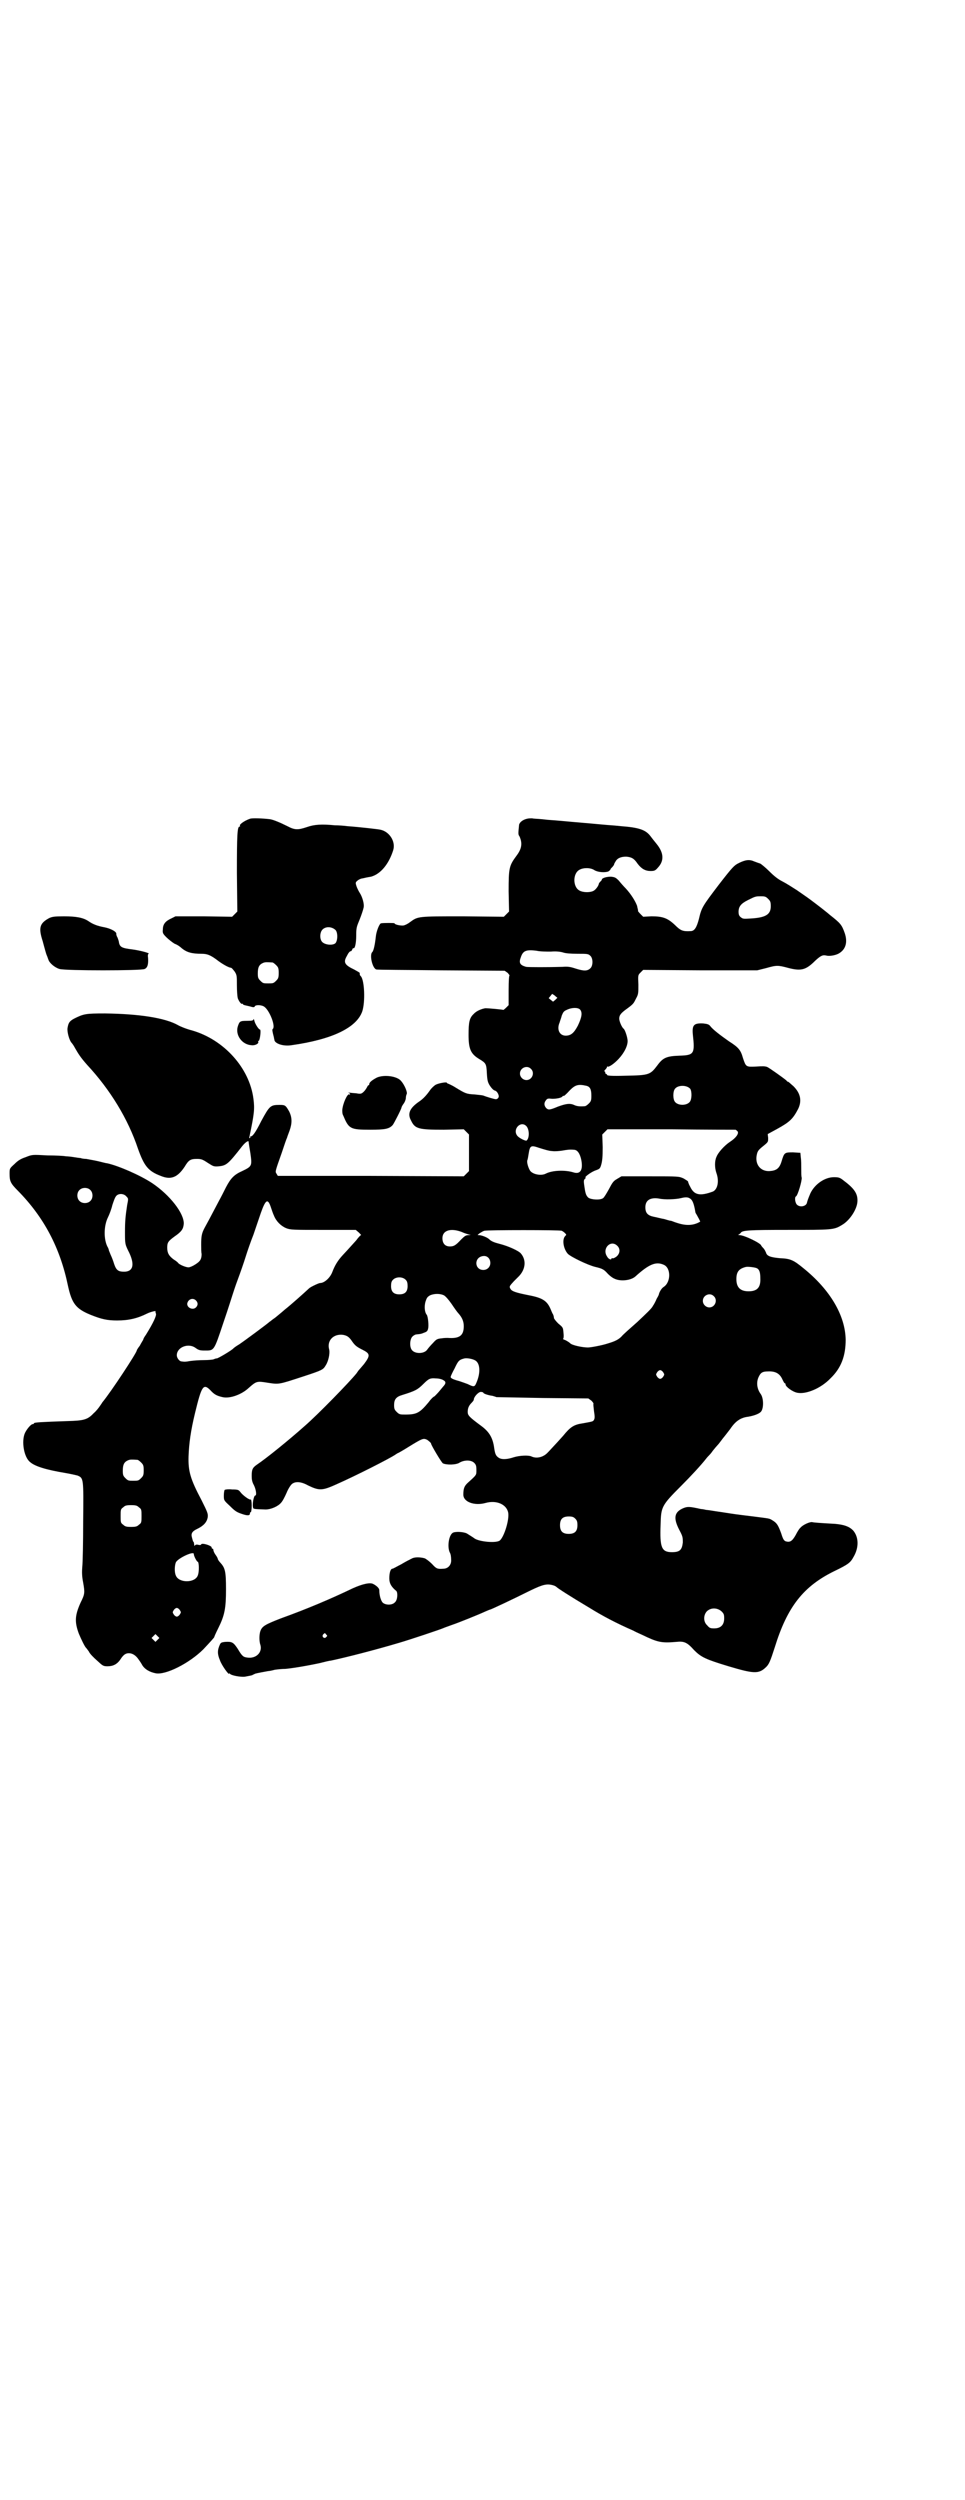 <?xml version="1.0" standalone="no"?>
<!DOCTYPE svg PUBLIC "-//W3C//DTD SVG 20010904//EN"
 "http://www.w3.org/TR/2001/REC-SVG-20010904/DTD/svg10.dtd">
<svg version="1.0" xmlns="http://www.w3.org/2000/svg"
 width="1108pt" height="2870pt" viewBox="0 0 1108 2870"
 preserveAspectRatio="xMidYMid meet">
<g transform="translate(0,2870) scale(0.5,-0.5)"
fill="#000000" stroke="none">
<path d="M574 3860 c-12 -4 -25 -13 -23 -16 1 -1 0 -2 -1 -2 -5 0 -6 -19 -6
-106 l1 -89 -6 -6 -6 -6 -65 1 -65 0 -10 -5 c-13 -6 -19 -13 -19 -25 -1 -8 0
-10 8 -18 5 -5 14 -12 19 -15 6 -2 13 -7 16 -10 12 -10 24 -13 46 -13 13 0 21
-3 39 -17 11 -8 24 -15 28 -15 2 0 5 -4 9 -9 5 -8 5 -10 5 -31 0 -13 1 -26 2
-30 3 -8 8 -14 10 -13 1 1 2 0 2 -1 0 -1 3 -2 8 -3 4 -1 9 -2 12 -3 4 -1 6 -1
7 1 1 4 14 4 21 0 13 -8 28 -47 20 -52 -1 -1 -1 -4 3 -19 0 -2 1 -4 1 -5 0 -9
20 -16 39 -13 93 13 150 40 163 78 7 22 5 70 -3 80 -3 3 -3 4 -3 8 0 1 -6 4
-13 8 -21 10 -25 16 -17 30 4 8 7 12 10 12 1 0 2 2 3 4 1 2 2 4 2 3 4 -3 7 11
7 29 0 18 1 20 8 37 4 10 8 22 9 27 2 8 -3 25 -9 34 -2 3 -5 9 -7 14 -3 9 -3
10 2 14 2 2 8 5 11 5 4 1 13 3 20 4 22 6 41 29 51 61 6 20 -9 43 -30 47 -4 1
-47 6 -75 8 -7 1 -20 2 -29 2 -30 3 -47 2 -64 -4 -21 -7 -28 -7 -45 2 -18 9
-33 15 -40 16 -16 2 -42 3 -46 1z m196 -255 c6 -5 6 -25 0 -31 -6 -5 -23 -4
-30 3 -6 6 -6 21 0 28 7 8 21 8 30 0z m-144 -75 c1 0 5 -3 8 -6 5 -5 6 -7 6
-18 0 -11 -1 -13 -6 -18 -6 -6 -7 -6 -18 -6 -11 0 -12 0 -18 6 -5 5 -6 7 -6
17 0 14 3 20 12 24 5 2 8 2 22 1z"/>
<path d="M1210 3860 c-9 -2 -17 -8 -18 -14 -2 -19 -2 -22 0 -25 1 -1 3 -6 4
-10 3 -12 0 -23 -10 -36 -17 -23 -18 -28 -18 -82 l1 -46 -6 -6 -6 -6 -94 1
c-104 0 -103 0 -121 -13 -5 -4 -11 -7 -15 -8 -7 -1 -21 2 -21 5 0 1 -25 1 -31
0 -4 -1 -11 -19 -12 -31 -2 -18 -5 -32 -8 -35 -7 -6 0 -37 9 -40 2 -1 69 -1
149 -2 l146 -1 7 -5 c3 -4 5 -6 4 -6 -1 0 -2 -11 -2 -34 l0 -34 -6 -6 c-3 -3
-6 -5 -6 -5 -1 1 -35 4 -41 4 -8 -1 -21 -6 -27 -13 -10 -9 -12 -19 -12 -48 0
-33 5 -44 25 -56 15 -9 16 -11 17 -32 1 -17 2 -21 7 -29 4 -6 8 -10 11 -11 6
-1 12 -13 8 -17 -1 -2 -4 -3 -5 -3 -4 0 -23 6 -28 8 -1 1 -11 2 -21 3 -19 1
-21 2 -44 16 -6 4 -13 7 -15 8 -3 1 -5 2 -5 3 0 2 -19 -1 -26 -5 -3 -2 -9 -7
-13 -13 -7 -10 -15 -19 -24 -25 -22 -15 -28 -28 -19 -44 9 -19 17 -21 75 -21
l46 1 6 -6 6 -6 0 -42 0 -42 -6 -6 -6 -6 -213 1 -214 0 -3 5 c-3 5 -4 3 12 48
6 18 11 33 12 34 0 1 3 9 6 17 6 17 6 30 -1 44 -8 14 -9 15 -22 15 -21 0 -23
-2 -42 -37 -14 -28 -21 -37 -25 -35 -1 1 -1 1 0 -1 0 -1 0 -2 -1 -3 -2 -1 -2
0 -1 4 11 52 12 63 9 86 -9 71 -68 136 -141 157 -12 3 -27 9 -32 12 -30 17
-90 26 -168 27 -45 0 -49 -1 -71 -12 -11 -6 -13 -10 -15 -22 -1 -9 4 -27 9
-33 2 -2 6 -8 8 -12 8 -14 13 -22 28 -39 53 -57 94 -124 117 -193 14 -39 23
-51 52 -62 24 -10 39 -3 55 21 9 15 13 18 28 18 10 0 13 -1 25 -9 13 -8 13 -9
26 -8 17 2 21 5 53 46 8 10 16 15 15 9 0 -1 2 -13 4 -25 4 -29 4 -30 -19 -41
-18 -8 -26 -16 -37 -37 -4 -8 -11 -22 -16 -31 -22 -42 -28 -53 -33 -62 -7 -13
-8 -20 -8 -39 0 -8 0 -18 1 -21 0 -12 -3 -17 -14 -24 -6 -4 -13 -7 -16 -7 -6
0 -18 5 -23 9 -1 2 -6 6 -11 9 -11 8 -15 15 -15 27 0 12 2 15 17 26 16 11 20
17 21 29 1 24 -32 66 -72 93 -27 18 -77 40 -104 46 -3 0 -13 3 -22 5 -9 2 -21
4 -26 5 -5 0 -11 1 -13 2 -2 0 -9 1 -15 2 -6 1 -15 2 -19 2 -4 1 -23 2 -42 2
-35 2 -35 2 -50 -4 -12 -4 -18 -8 -26 -16 -11 -10 -11 -10 -11 -22 0 -17 2
-22 19 -39 60 -61 97 -131 115 -218 9 -41 18 -53 52 -67 25 -10 38 -13 61 -13
27 0 47 5 69 16 8 4 22 7 19 5 0 -1 0 -3 1 -5 2 -4 -5 -20 -23 -49 -3 -4 -6
-9 -6 -11 -1 -2 -5 -8 -8 -14 -4 -5 -7 -10 -7 -11 0 -5 -59 -95 -79 -119 -1
-2 -4 -6 -6 -9 -2 -3 -8 -11 -14 -16 -14 -15 -23 -17 -60 -18 -60 -2 -77 -3
-77 -5 0 -1 -1 -2 -3 -2 -4 0 -14 -12 -18 -21 -8 -19 -2 -55 12 -66 11 -10 38
-18 80 -25 12 -2 25 -5 29 -6 14 -6 14 -6 13 -105 0 -48 -1 -95 -2 -104 -1
-12 -1 -22 2 -37 4 -23 4 -26 -6 -46 -13 -29 -14 -44 -4 -71 5 -12 14 -31 17
-33 1 -1 3 -4 6 -8 2 -5 11 -14 19 -21 13 -12 14 -13 24 -13 13 0 22 5 29 15
7 11 12 15 20 15 8 0 16 -5 22 -14 3 -4 7 -10 9 -14 6 -9 16 -15 30 -18 23 -5
78 23 110 55 16 17 25 27 25 28 0 1 4 10 9 20 15 30 18 46 18 90 0 42 -2 49
-14 62 -3 3 -5 7 -5 8 0 1 -2 5 -5 9 -3 4 -5 9 -5 11 0 2 -1 3 -2 3 -1 0 -2 1
-2 3 0 4 -22 11 -24 7 -1 -2 -3 -2 -7 -1 -4 1 -6 0 -7 -1 -1 -2 -2 -2 -2 1 0
2 -1 5 -1 6 -1 1 -2 2 -2 3 0 0 -1 3 -2 7 -3 10 0 15 13 21 14 7 21 15 23 26
1 8 0 11 -14 39 -26 49 -31 67 -30 101 1 29 5 59 15 100 15 62 19 68 35 52 9
-10 15 -13 28 -16 17 -4 44 6 60 21 18 16 19 16 44 12 26 -4 25 -4 80 14 46
15 47 16 53 26 6 9 10 27 8 36 -6 21 10 37 32 34 10 -2 14 -5 22 -17 6 -8 10
-11 22 -17 18 -9 19 -13 4 -33 -6 -7 -11 -13 -12 -14 -1 -1 -3 -4 -5 -7 -16
-20 -89 -95 -119 -121 -37 -33 -89 -75 -110 -89 -10 -7 -12 -11 -12 -26 0 -8
1 -14 5 -21 5 -10 7 -24 3 -24 -3 0 -7 -19 -5 -27 1 -4 0 -4 29 -5 12 0 28 7
35 15 4 4 9 14 13 23 4 10 10 19 13 21 8 6 21 5 37 -4 25 -12 32 -12 65 3 43
19 122 59 135 68 3 2 6 4 7 4 0 0 11 6 22 13 34 21 35 21 44 17 4 -3 9 -7 9
-9 0 -3 23 -42 27 -45 8 -4 31 -4 39 2 11 6 26 6 33 -1 4 -4 5 -7 5 -16 0 -12
1 -11 -19 -29 -9 -8 -11 -14 -11 -28 0 -17 26 -26 51 -19 25 7 48 -3 52 -22 3
-16 -9 -55 -19 -64 -8 -7 -49 -3 -59 5 -4 3 -6 4 -17 11 -8 4 -28 5 -33 1 -9
-7 -12 -33 -6 -45 2 -3 3 -10 3 -16 1 -12 -7 -21 -18 -21 -14 -1 -16 0 -26 11
-6 6 -14 12 -17 13 -11 3 -24 3 -30 -1 -3 -1 -5 -3 -6 -3 0 0 -8 -4 -18 -10
-10 -5 -18 -10 -20 -10 -4 0 -7 -9 -7 -22 0 -12 5 -20 16 -29 4 -4 3 -21 -3
-26 -6 -7 -21 -7 -28 -1 -4 4 -8 16 -8 29 0 4 -6 10 -14 14 -7 4 -25 0 -47
-10 -50 -24 -104 -47 -165 -69 -36 -14 -43 -18 -47 -29 -3 -8 -3 -24 0 -32 5
-17 -10 -32 -30 -29 -9 1 -12 3 -22 20 -10 15 -13 17 -29 16 -9 -1 -10 -2 -12
-6 -6 -13 -6 -22 0 -36 4 -12 21 -35 21 -31 0 1 1 1 2 0 2 -4 24 -8 34 -7 10
2 17 3 18 4 0 0 1 1 2 1 0 0 2 1 4 2 3 1 24 5 30 6 2 0 8 1 15 3 7 1 17 2 24
2 13 1 45 6 78 13 12 3 24 6 27 6 33 7 100 24 157 41 24 7 96 31 102 34 2 1
11 4 19 7 15 5 62 24 77 31 5 2 9 4 10 4 2 0 53 24 93 44 29 14 38 16 52 12 4
-1 7 -3 8 -4 3 -3 29 -20 76 -48 29 -18 61 -35 100 -52 7 -4 17 -8 21 -10 35
-17 44 -19 78 -16 18 2 25 -1 41 -19 16 -16 26 -21 79 -37 57 -17 69 -18 85
-3 8 7 11 15 21 46 29 94 66 141 138 176 31 15 36 19 43 32 13 22 12 46 -1 61
-9 9 -20 13 -41 15 -36 2 -49 3 -53 4 -5 1 -21 -6 -26 -12 -3 -2 -8 -10 -12
-18 -8 -14 -13 -17 -23 -14 -4 2 -6 5 -10 18 -7 19 -10 24 -20 30 -8 5 -6 4
-44 9 -41 5 -41 5 -73 10 -15 2 -31 5 -35 5 -4 1 -9 2 -12 2 -27 6 -31 6 -41
2 -21 -9 -23 -23 -9 -50 8 -15 8 -17 8 -29 -2 -17 -7 -22 -25 -22 -24 0 -28
11 -26 63 1 41 2 44 47 89 23 23 46 48 57 62 3 4 6 7 7 8 1 1 5 5 9 11 4 5 9
11 11 13 2 2 5 6 8 10 3 4 6 8 7 9 1 1 7 9 14 18 12 18 24 26 41 28 12 2 24 6
29 11 7 7 7 31 0 41 -9 12 -11 28 -4 41 4 8 8 11 20 11 18 1 28 -5 34 -19 2
-4 4 -8 5 -8 1 0 2 -1 2 -3 0 -5 16 -17 27 -19 20 -4 54 10 76 33 25 24 35 52
35 89 -1 55 -35 114 -97 164 -23 19 -30 22 -54 23 -22 2 -30 5 -32 13 -1 2 -3
7 -6 10 -3 3 -5 6 -5 6 0 5 -39 24 -50 24 -3 0 -4 1 -2 1 2 1 4 3 5 4 3 6 17
7 109 7 101 0 105 0 123 11 18 10 35 36 36 54 1 17 -6 29 -30 47 -10 8 -12 9
-24 9 -21 0 -44 -16 -54 -37 -6 -14 -7 -18 -8 -22 -2 -8 -16 -11 -23 -4 -4 4
-6 17 -2 19 4 2 14 36 13 43 -1 3 -1 12 -1 20 0 8 0 20 -1 26 l-1 11 -17 1
c-19 0 -20 0 -26 -20 -5 -17 -12 -22 -28 -23 -21 -1 -34 16 -29 38 2 9 4 11
19 23 7 6 7 7 7 15 l-1 9 22 12 c29 16 36 23 48 46 9 19 5 36 -11 52 -6 5 -11
10 -12 10 -1 0 -3 1 -4 3 -7 6 -38 28 -44 31 -5 2 -11 2 -26 1 -23 -1 -23 -1
-30 20 -5 18 -10 24 -32 38 -20 14 -37 27 -43 35 -3 4 -7 5 -16 6 -21 1 -26
-3 -24 -25 5 -45 3 -48 -31 -49 -30 -1 -38 -5 -51 -23 -16 -21 -19 -22 -72
-23 -34 -1 -43 0 -43 2 0 1 -1 2 -2 2 -1 0 -2 1 -2 3 0 2 -1 3 -2 3 -1 0 0 2
2 4 2 2 4 5 4 6 0 2 1 2 1 1 3 -2 16 7 26 18 13 14 22 32 20 44 -1 8 -6 23 -9
25 -4 3 -10 17 -10 23 0 8 4 13 18 23 15 11 15 12 21 24 5 9 5 12 5 31 -1 22
-1 22 5 28 l6 6 131 -1 131 0 20 5 c25 7 27 7 53 0 28 -7 39 -4 60 17 12 11
17 14 25 12 7 -2 20 0 28 4 17 9 22 26 15 47 -7 20 -10 23 -34 42 -8 7 -15 12
-16 13 -1 1 -31 24 -37 28 -3 2 -13 9 -23 16 -11 7 -25 16 -33 20 -10 5 -19
12 -30 23 -9 9 -19 17 -21 18 -3 1 -9 3 -14 5 -11 5 -20 4 -36 -4 -10 -5 -14
-9 -45 -49 -38 -50 -40 -53 -46 -79 -5 -19 -10 -28 -19 -28 -18 -1 -23 1 -36
14 -17 16 -28 20 -54 20 l-19 -1 -6 6 c-4 4 -6 7 -6 7 1 1 -1 6 -2 12 -4 11
-14 27 -26 40 -5 5 -12 13 -16 18 -7 7 -9 8 -18 9 -10 0 -21 -3 -21 -7 0 -1
-2 -3 -4 -5 -2 -2 -3 -4 -3 -5 -1 -5 -8 -14 -13 -16 -9 -4 -24 -3 -31 1 -16 8
-16 40 0 48 9 5 25 5 34 -1 8 -5 24 -6 32 -3 3 2 5 4 5 5 0 1 2 3 5 6 2 3 4 5
3 5 0 0 1 3 3 6 4 8 12 12 25 12 12 -1 18 -4 26 -16 9 -12 18 -17 30 -17 9 0
11 1 17 8 14 15 14 33 -3 54 -5 6 -12 15 -15 19 -11 14 -27 19 -67 22 -10 1
-20 2 -22 2 -2 0 -12 1 -24 2 -12 1 -21 2 -22 2 -1 0 -11 1 -23 2 -12 1 -22 2
-23 2 -1 0 -10 1 -22 2 -12 1 -23 2 -25 2 -2 0 -12 1 -21 2 -9 1 -19 1 -22 2
-3 0 -8 0 -12 -1z m554 -184 c5 -5 6 -7 6 -17 0 -19 -12 -26 -46 -28 -17 -1
-18 -1 -23 3 -4 3 -5 7 -5 12 0 12 5 19 21 27 18 9 18 9 31 9 9 0 11 -1 16 -6z
m-499 -121 c12 1 21 0 28 -2 5 -2 18 -3 33 -3 23 0 25 0 30 -5 6 -6 6 -22 0
-28 -7 -7 -15 -7 -34 -1 -12 4 -18 5 -30 4 -32 -1 -79 -1 -84 0 -14 4 -17 9
-12 22 5 15 12 18 36 15 8 -2 23 -2 33 -2z m15 -106 c0 0 -2 -2 -5 -5 l-5 -4
-5 4 -5 4 4 5 4 5 6 -4 c3 -3 6 -5 6 -5z m52 -27 c6 -7 4 -18 -5 -37 -9 -17
-16 -23 -28 -23 -14 0 -21 14 -14 30 1 4 4 11 5 16 3 7 4 10 11 13 12 6 26 6
31 1z m-113 -136 c10 -9 3 -26 -10 -26 -8 0 -15 7 -15 15 0 13 16 20 25 11z
m127 -39 c9 -2 12 -8 12 -23 0 -11 -1 -13 -6 -18 -3 -3 -7 -6 -9 -6 -12 -1
-19 0 -25 3 -9 4 -18 3 -37 -4 -19 -8 -22 -8 -27 -3 -5 6 -5 12 0 18 3 4 5 4
14 3 10 0 22 2 24 6 1 1 2 1 2 1 0 -2 5 2 15 13 12 12 19 14 37 10z m239 -7
c4 -6 4 -24 -1 -30 -7 -9 -27 -9 -34 0 -5 6 -5 24 0 30 7 9 27 9 35 0z m-376
-86 c7 -8 7 -28 0 -33 -3 -1 -17 6 -21 11 -12 15 8 36 21 22z m480 -8 c1 0 3
-2 5 -4 3 -5 -4 -15 -18 -24 -12 -8 -27 -24 -31 -35 -4 -9 -4 -24 0 -36 7 -19
3 -38 -8 -43 -30 -11 -43 -8 -52 11 -3 5 -5 11 -5 12 0 1 -5 4 -10 7 -11 5
-11 5 -77 5 l-66 0 -10 -6 c-9 -5 -11 -9 -19 -24 -5 -9 -11 -19 -13 -20 -6 -5
-27 -4 -34 1 -4 4 -6 7 -8 19 -3 19 -3 21 0 24 2 2 3 3 2 3 -5 0 11 12 21 16
11 4 12 4 15 15 2 8 3 16 3 39 l-1 29 6 6 6 6 146 0 c80 -1 147 -1 148 -1z
m-421 -49 c6 -1 16 0 23 1 11 2 18 3 27 2 8 0 14 -9 17 -24 4 -22 -2 -33 -18
-28 -19 6 -49 5 -64 -3 -10 -5 -28 -2 -35 6 -4 5 -9 20 -7 25 1 2 2 9 3 15 3
19 5 20 25 13 10 -3 22 -7 29 -7z m-1061 -89 c7 -6 7 -19 1 -25 -6 -7 -19 -7
-25 -1 -7 6 -7 19 -1 25 6 7 19 7 25 1z m83 -15 c5 -5 5 -5 2 -20 -4 -26 -5
-38 -5 -62 0 -28 0 -28 10 -48 13 -28 8 -43 -12 -43 -13 0 -18 3 -23 18 -2 7
-6 17 -8 21 -2 5 -4 10 -4 10 0 1 -1 5 -3 8 -9 17 -9 48 1 68 3 6 8 19 10 28
3 9 6 18 9 21 5 6 17 6 23 -1z m1296 -6 c5 -4 8 -13 11 -31 0 -1 3 -5 6 -11 3
-5 5 -10 5 -10 -15 -9 -32 -10 -53 -3 -7 2 -13 5 -15 5 -2 0 -8 2 -15 4 -7 1
-17 4 -23 5 -15 3 -20 9 -20 22 0 16 11 23 31 20 13 -3 39 -2 51 1 12 3 17 2
22 -2z m-964 -19 c2 -6 5 -15 7 -19 5 -13 16 -24 28 -29 10 -4 16 -4 86 -4
l74 0 7 -6 c3 -3 6 -6 5 -6 -1 0 -6 -5 -11 -12 -11 -12 -16 -18 -31 -34 -11
-12 -18 -23 -24 -39 -5 -13 -18 -25 -28 -25 -3 0 -22 -9 -25 -12 -14 -13 -42
-38 -56 -49 -9 -8 -18 -15 -19 -16 -1 -1 -5 -4 -8 -6 -3 -2 -6 -5 -8 -6 -4 -4
-58 -44 -70 -52 -7 -4 -12 -8 -13 -9 -3 -4 -35 -23 -38 -23 -2 0 -5 -1 -7 -2
-2 -1 -13 -2 -23 -2 -10 0 -24 -1 -31 -2 -11 -2 -13 -2 -20 -1 -5 0 -11 8 -11
14 0 19 27 29 43 17 7 -5 10 -6 21 -6 22 0 21 -2 43 64 11 32 20 61 21 64 1 3
6 19 12 35 6 16 14 39 18 52 4 13 12 36 18 51 5 15 13 38 17 50 11 31 16 34
23 13z m439 -57 c6 -3 14 -5 17 -6 4 0 3 -1 -2 -1 -6 0 -9 -2 -17 -10 -13 -14
-17 -16 -26 -16 -11 0 -17 7 -17 19 0 18 19 24 45 14z m229 3 c2 -1 5 -3 7 -5
4 -4 4 -4 1 -7 -8 -8 -4 -30 6 -41 7 -7 46 -26 63 -30 17 -4 20 -6 29 -16 4
-4 10 -9 15 -11 14 -7 38 -4 48 5 31 28 47 35 65 27 17 -7 17 -40 0 -51 -5 -3
-10 -12 -11 -17 0 -1 -2 -5 -5 -10 -2 -5 -6 -13 -9 -17 -2 -5 -16 -18 -35 -36
-17 -15 -34 -30 -37 -34 -7 -7 -15 -11 -32 -16 -12 -4 -38 -9 -45 -9 -12 0
-37 5 -41 10 -2 2 -7 5 -11 7 -4 1 -6 3 -5 3 1 0 2 5 1 13 -1 13 -1 13 -12 22
-5 5 -10 11 -10 13 0 2 -1 6 -2 8 -1 1 -4 8 -6 13 -8 18 -18 25 -50 31 -30 6
-39 9 -42 15 -3 5 -2 6 8 17 6 6 11 11 12 12 15 16 17 37 4 52 -5 6 -29 17
-49 22 -12 3 -19 6 -23 10 -5 5 -18 10 -25 10 -3 0 -3 0 2 4 3 2 8 5 11 6 7 2
174 2 178 0z m127 -34 c8 -7 7 -18 -1 -25 -4 -3 -8 -5 -9 -4 -2 0 -3 0 -3 -1
0 -4 -7 -1 -10 5 -12 18 8 39 23 25z m-291 -40 c0 -9 -7 -16 -16 -16 -21 0
-22 30 0 32 9 1 16 -6 16 -16z m612 -12 c6 -3 8 -10 8 -23 1 -21 -7 -30 -27
-30 -19 0 -28 9 -28 28 0 17 6 24 22 28 5 1 21 -1 25 -3z m-806 -27 c3 -3 4
-7 4 -14 0 -13 -6 -19 -19 -19 -13 0 -19 6 -19 19 0 7 1 11 4 14 7 8 23 8 30
0z m87 -35 c4 -2 11 -10 18 -20 6 -9 13 -19 16 -22 8 -9 12 -18 12 -29 0 -22
-10 -29 -37 -27 -2 0 -8 0 -14 -1 -10 -1 -12 -2 -20 -11 -5 -5 -11 -12 -13
-15 -7 -10 -28 -10 -35 -1 -6 7 -5 25 1 31 3 3 7 5 9 5 10 1 11 1 18 4 6 2 8
4 9 9 2 6 0 28 -3 32 -5 6 -6 19 -3 30 3 9 4 11 11 15 10 4 22 4 31 0z m620
-2 c10 -9 3 -26 -10 -26 -8 0 -15 7 -15 15 0 13 16 20 25 11z m-1189 -10 c5
-5 5 -11 0 -16 -7 -7 -21 -1 -20 9 2 10 13 14 20 7z m640 -137 c13 -6 14 -29
4 -52 -4 -10 -6 -10 -20 -3 -5 2 -14 5 -20 7 -15 4 -20 7 -19 10 0 1 4 10 9
19 8 17 10 20 23 23 6 1 17 -1 23 -4z m433 -28 c3 -5 3 -5 0 -10 -2 -3 -5 -5
-7 -5 -2 0 -5 2 -7 5 -3 5 -3 5 0 10 2 3 5 5 7 5 2 0 5 -2 7 -5z m-505 -18 c6
-3 6 -7 2 -12 -1 -1 -5 -6 -10 -12 -4 -5 -10 -11 -12 -13 -3 -1 -9 -7 -14 -14
-20 -24 -27 -28 -53 -28 -12 0 -14 0 -20 6 -5 5 -6 7 -6 16 0 13 5 19 19 23
29 9 35 12 48 25 13 13 16 14 29 13 7 0 14 -2 17 -4z m92 -29 c0 -2 12 -6 21
-7 3 -1 7 -2 9 -3 2 0 50 -1 107 -2 l104 -1 7 -5 c3 -3 5 -6 5 -7 -1 0 0 -8 1
-17 2 -12 2 -17 0 -20 -2 -4 -3 -4 -25 -8 -21 -3 -29 -8 -46 -29 -9 -10 -18
-20 -21 -23 -3 -3 -9 -10 -14 -15 -10 -11 -26 -15 -38 -9 -7 3 -27 2 -40 -2
-15 -5 -28 -6 -35 -1 -6 4 -8 8 -10 21 -3 24 -11 38 -30 52 -27 20 -31 24 -31
32 0 9 3 15 9 21 3 3 5 6 5 7 0 7 11 18 16 18 3 0 6 -1 6 -2z m-794 -154 c1 0
5 -3 8 -6 5 -5 6 -7 6 -18 0 -11 -1 -13 -6 -18 -6 -6 -7 -6 -18 -6 -11 0 -12
0 -18 6 -5 5 -6 7 -6 17 0 14 3 20 12 24 5 2 8 2 22 1z m3 -109 c6 -4 6 -6 6
-20 0 -14 0 -16 -6 -20 -4 -4 -7 -5 -18 -5 -11 0 -14 1 -18 5 -6 4 -6 6 -6 20
0 14 0 16 6 20 4 4 7 5 18 5 11 0 14 -1 18 -5z m1002 -26 c4 -4 5 -7 5 -15 0
-14 -6 -20 -20 -20 -14 0 -20 6 -20 20 0 14 6 20 20 20 8 0 11 -1 15 -5z
m-876 -81 c0 -5 7 -18 9 -18 3 0 4 -23 0 -32 -7 -17 -43 -17 -50 0 -4 8 -3 24
0 31 6 10 41 26 41 19z m-32 -129 c3 -5 3 -5 0 -10 -2 -3 -5 -5 -7 -5 -2 0 -5
2 -7 5 -3 5 -3 5 0 10 2 3 5 5 7 5 2 0 5 -2 7 -5z m1244 -3 c5 -5 6 -7 6 -16
0 -15 -8 -23 -23 -23 -9 0 -11 1 -16 7 -9 8 -9 23 -1 32 9 9 24 9 34 0z m-908
-53 c3 -3 3 -3 0 -6 -4 -5 -11 1 -7 6 4 4 4 4 7 0z m-387 -12 l-5 -5 -4 4 -5
5 4 4 5 5 4 -4 5 -5 -4 -4z"/>
<path d="M113 3632 c-22 -12 -25 -22 -15 -53 2 -8 5 -18 6 -22 1 -4 3 -10 4
-12 1 -2 2 -6 3 -8 2 -8 15 -19 26 -22 15 -4 186 -4 195 0 7 3 9 11 8 26 -1 5
0 9 1 9 6 1 -21 8 -37 10 -24 3 -29 5 -31 17 0 2 -2 7 -3 10 -2 3 -3 7 -3 8 2
5 -12 13 -28 16 -16 3 -26 7 -36 14 -12 8 -28 11 -56 11 -23 0 -27 -1 -34 -4z"/>
<path d="M582 3400 c0 -3 -2 -4 -15 -4 -16 0 -17 -1 -21 -13 -6 -20 10 -42 32
-43 8 -1 17 4 15 8 -1 1 0 2 1 2 3 1 6 26 3 26 -3 0 -12 14 -13 21 -1 3 -2 4
-2 3z"/>
<path d="M866 3266 c-10 -5 -18 -11 -18 -15 0 -2 -1 -3 -2 -3 -1 0 -2 -2 -3
-4 -1 -2 -4 -7 -7 -10 -5 -5 -7 -6 -14 -5 -4 1 -12 1 -18 2 -6 0 -9 0 -5 0 3
-1 5 -2 5 -3 0 -1 -1 -2 -2 -1 -4 3 -15 -21 -16 -36 0 -3 0 -9 2 -12 13 -31
16 -33 62 -33 35 0 44 2 52 11 3 4 20 37 20 40 0 1 2 5 5 9 3 4 5 10 5 13 0 3
1 7 2 9 2 4 -5 21 -13 30 -9 11 -38 15 -55 8z"/>
<path d="M516 2319 c-1 -1 -2 -7 -2 -13 0 -11 0 -11 14 -24 11 -11 15 -14 27
-18 14 -5 19 -4 19 1 0 2 1 3 2 3 1 0 2 7 2 15 0 8 -1 14 -2 14 -3 -2 -19 10
-24 17 -4 5 -5 6 -19 6 -8 1 -16 0 -17 -1z"/>
</g>
</svg>
